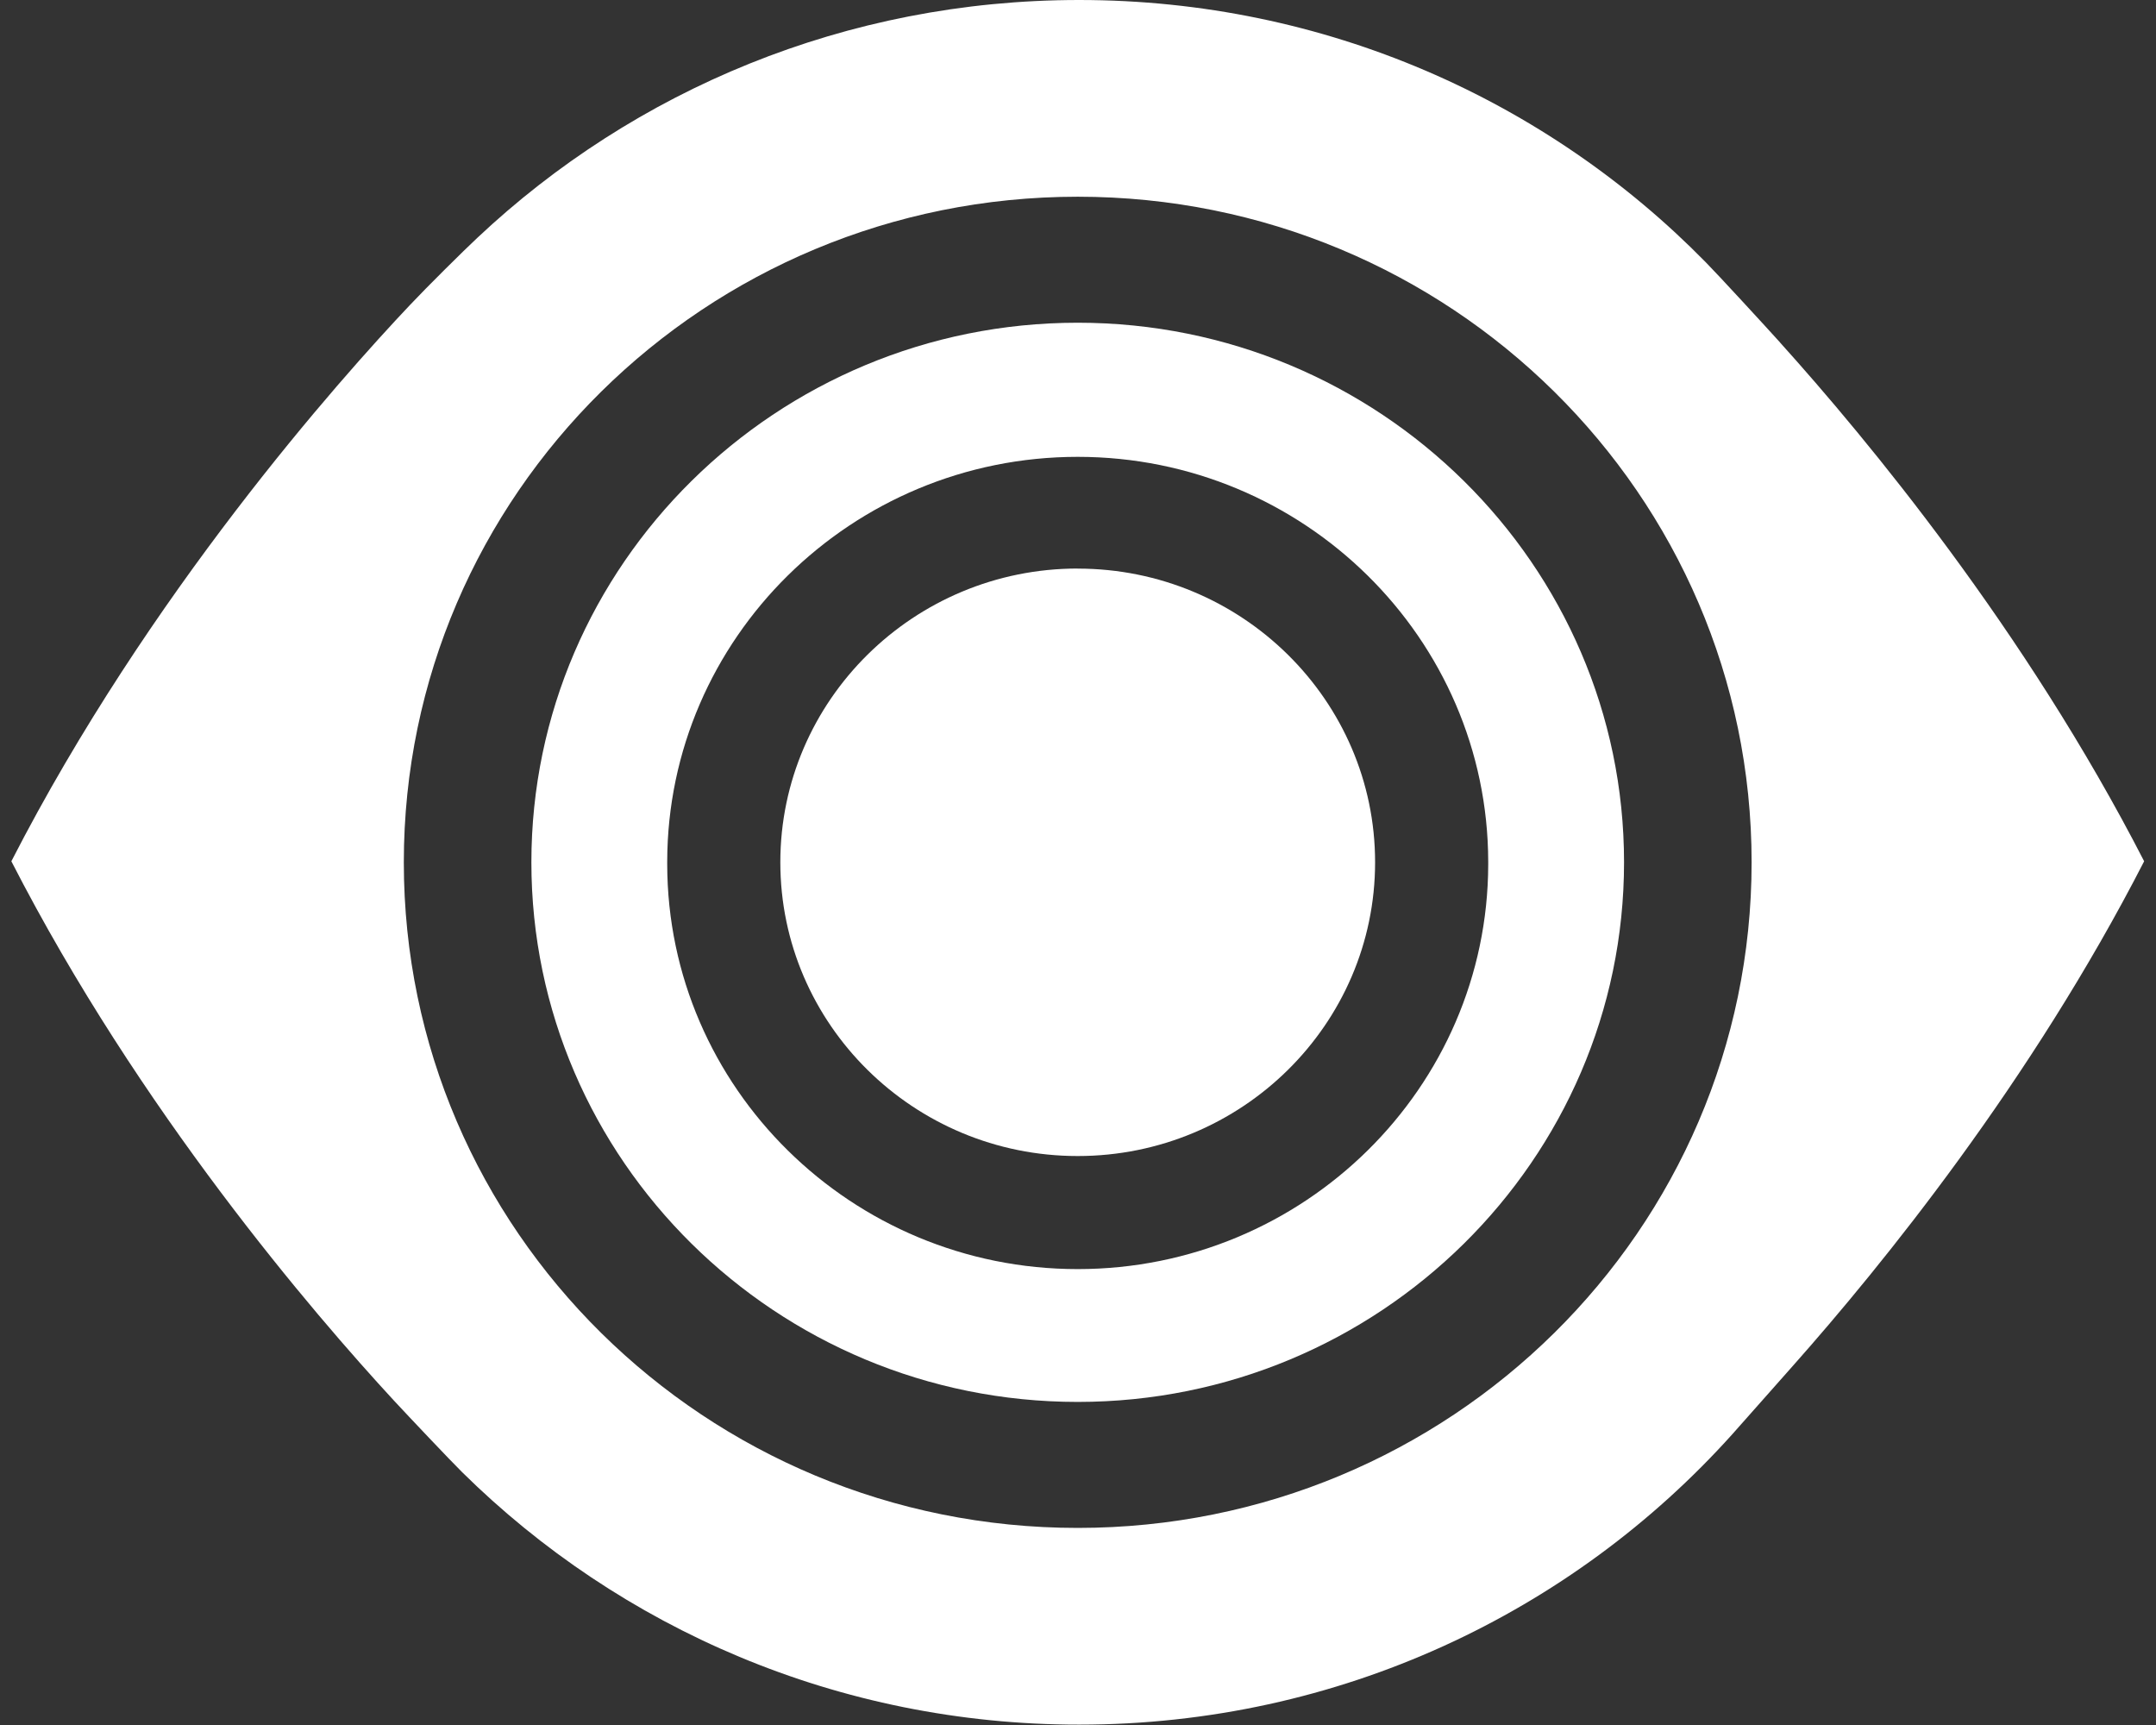<svg xmlns="http://www.w3.org/2000/svg" width="30" height="24" viewBox="0 0 30 24">
    <rect x="0" y="0" width="30" height="24" fill="#333333" stroke="none"/>
    <g fill="none" fill-rule="evenodd">
        <g fill="#FFF">
            <g>
                <path d="M14.996 21.258c-5.179 0-9.377-4.146-9.377-9.26 0-5.115 4.198-9.261 9.377-9.261s9.377 4.146 9.377 9.26c0 5.115-4.198 9.261-9.377 9.261m9.775-16.491c-.223-.247-.868-.948-1.033-1.115C21.531 1.4 18.44 0 15.016 0 11.77 0 8.822 1.258 6.643 3.308c-.194.181-.694.676-.94.937-.986 1.043-3.637 4.019-5.545 7.738 1.782 3.475 4.21 6.297 5.324 7.504.204.22.783.832.948.995 2.198 2.17 5.233 3.513 8.586 3.513 3.617 0 6.863-1.563 9.088-4.04.124-.138.665-.752.847-.956 1.232-1.388 3.31-3.947 4.884-7.016C28.18 8.76 25.97 6.098 24.77 4.767" transform="translate(-24 -21) translate(24 21)"/>
                <path d="M14.996 7.91c-2.282 0-4.138 1.834-4.138 4.087 0 2.254 1.856 4.087 4.138 4.087s4.138-1.833 4.138-4.087c0-2.253-1.856-4.086-4.138-4.086" transform="translate(-24 -21) translate(24 21)"/>
                <path d="M9.284 12.026c.005 3.106 2.566 5.631 5.712 5.631s5.706-2.524 5.712-5.629v-.021-.019c-.005-3.106-2.566-5.632-5.712-5.632s-5.706 2.525-5.712 5.63v.04m5.712 7.479c-4.192 0-7.602-3.368-7.602-7.508 0-4.14 3.41-7.507 7.602-7.507s7.602 3.368 7.602 7.507c0 4.14-3.41 7.508-7.602 7.508" transform="translate(-24 -21) translate(24 21)"/>
            </g>
        </g>
    </g>
</svg>

